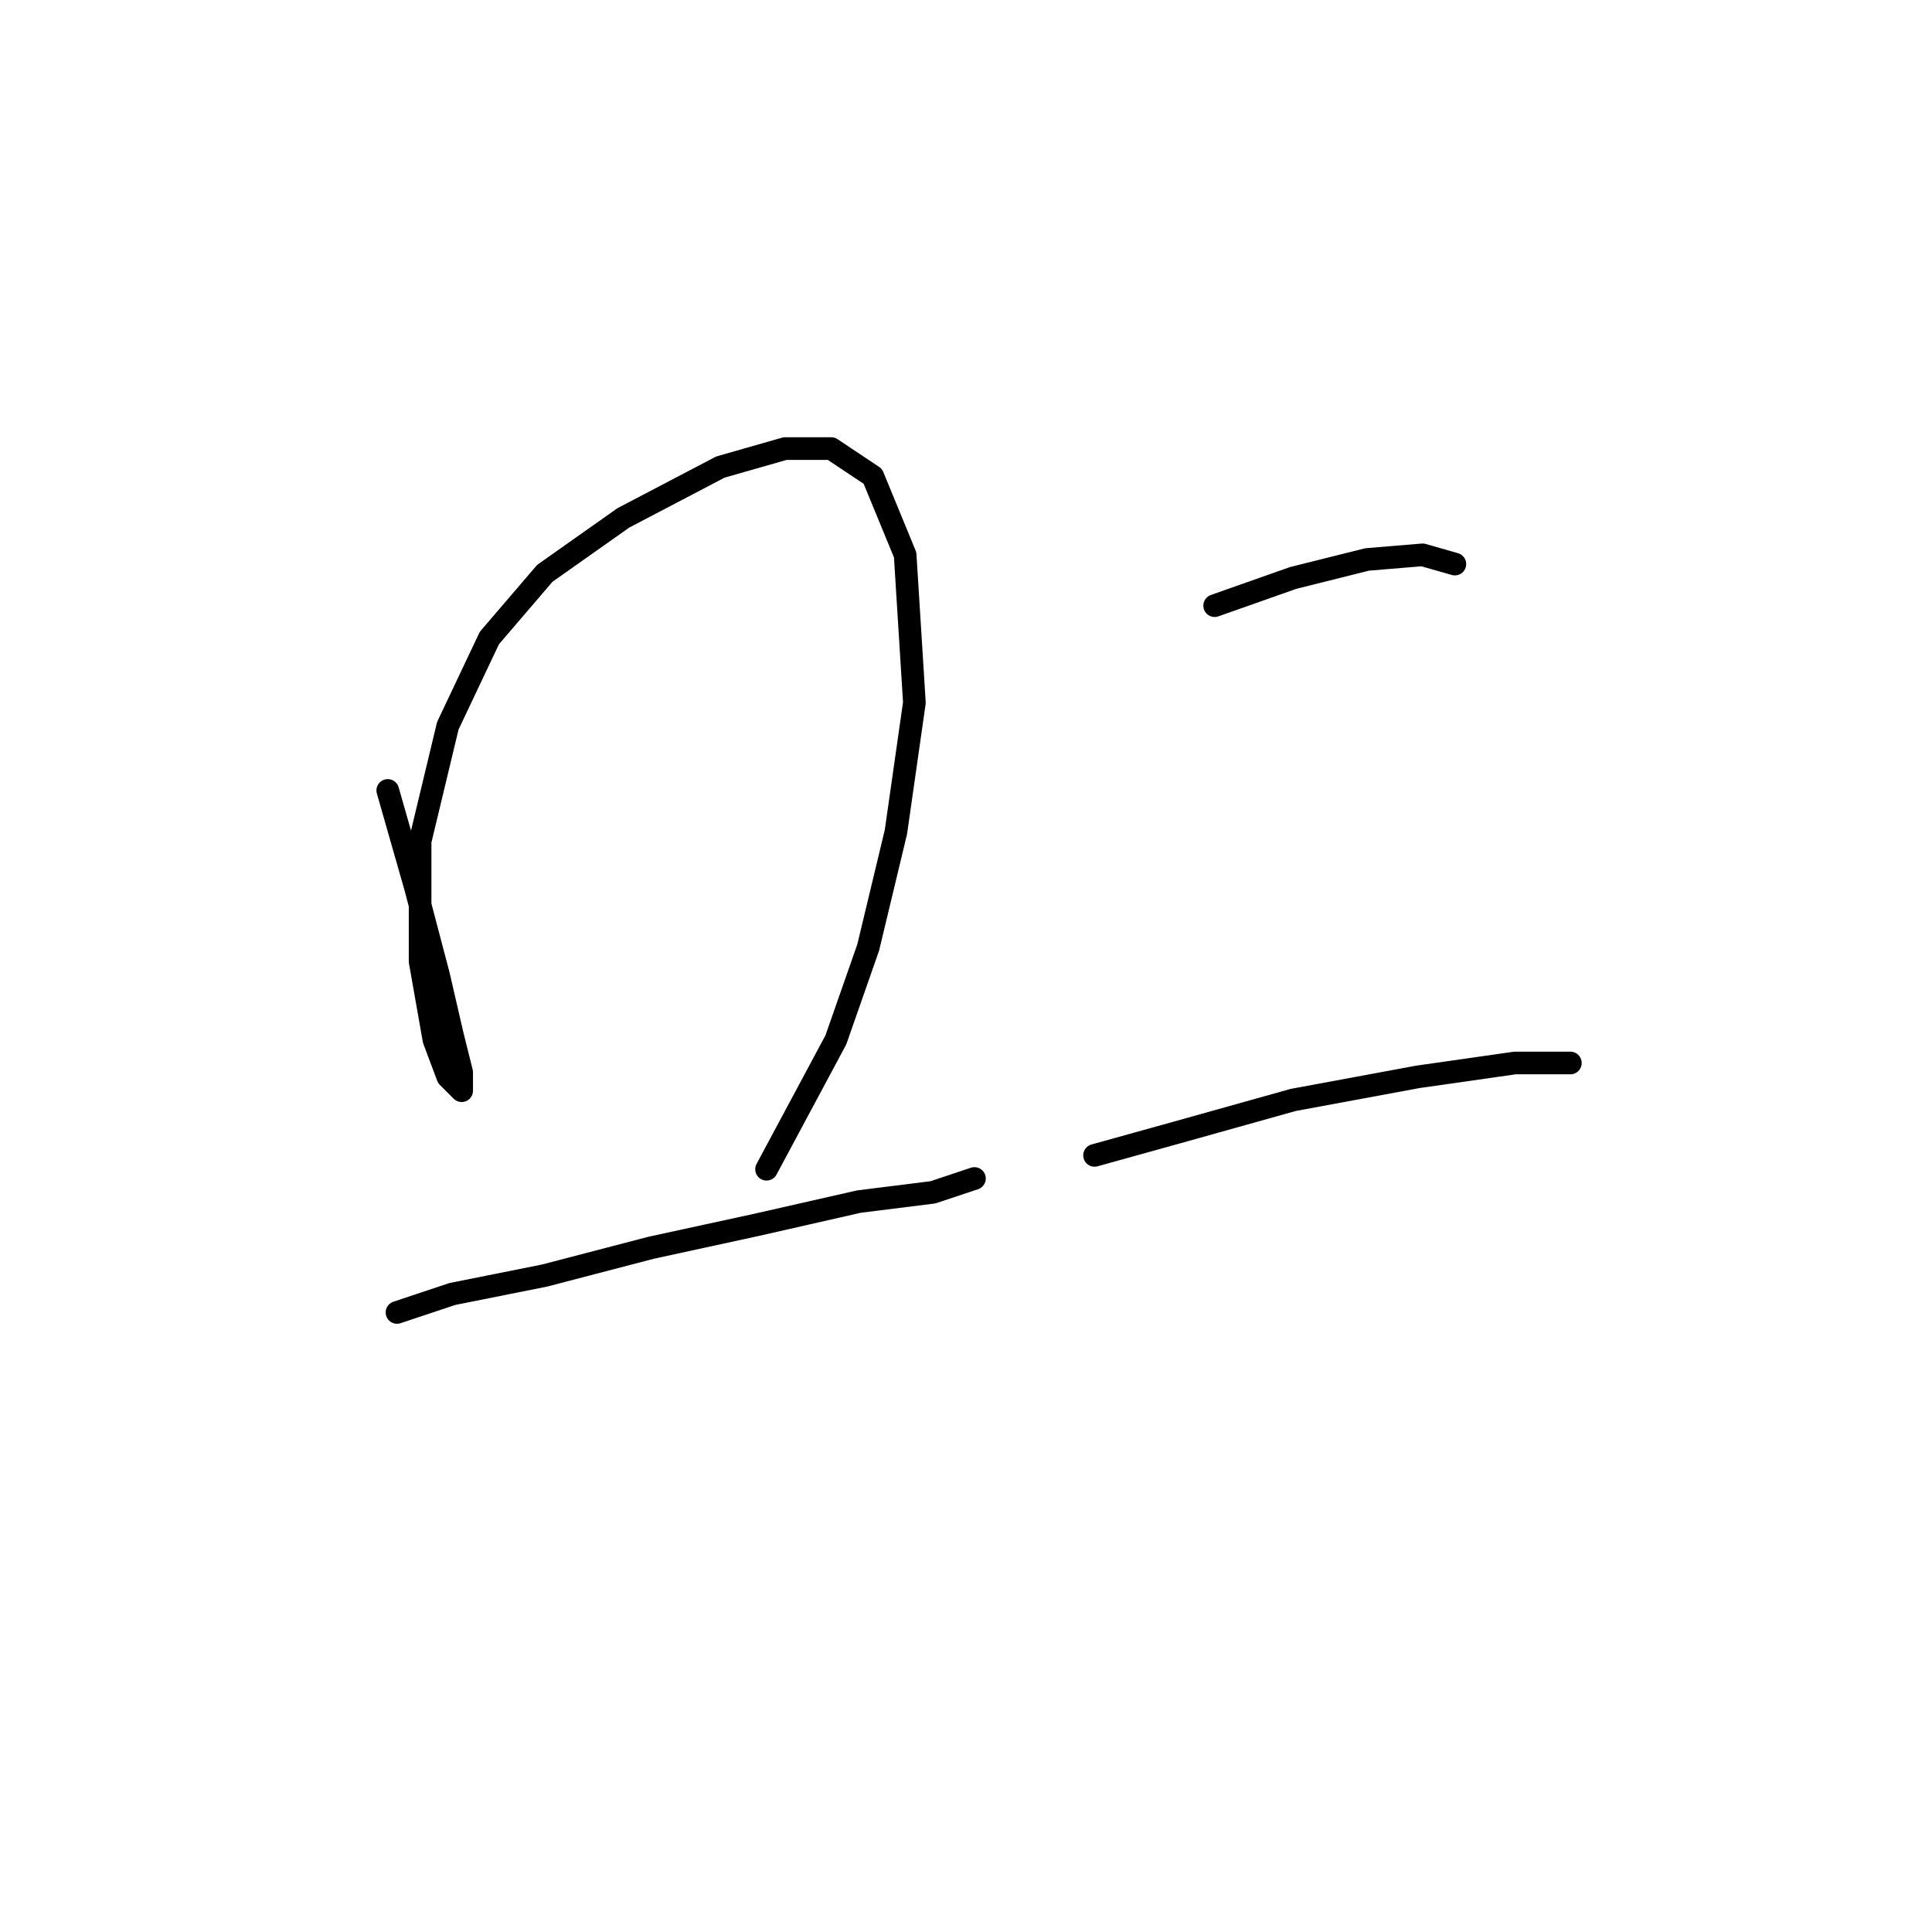 <?xml version="1.0" standalone="no"?>
    <svg width="256" height="256" xmlns="http://www.w3.org/2000/svg" version="1.1">
    <polyline stroke="black" stroke-width="3" stroke-linecap="round" fill="transparent" stroke-linejoin="round" points="51.38 104.737 55.053 117.591 58.113 129.222 59.95 137.179 61.174 142.076 61.174 144.524 59.338 142.688 57.501 137.791 55.665 127.385 55.665 111.47 59.338 96.168 64.847 84.537 72.192 75.968 82.598 68.622 95.452 61.889 104.022 59.441 110.143 59.441 115.652 63.113 119.937 73.519 121.161 93.107 118.713 110.246 115.04 125.549 110.755 137.791 101.573 154.93 101.573 154.93 " />
        <polyline stroke="black" stroke-width="3" stroke-linecap="round" fill="transparent" stroke-linejoin="round" points="52.604 173.906 59.95 171.457 72.192 169.009 86.271 165.336 100.349 162.276 113.816 159.215 123.61 157.991 129.119 156.155 129.119 156.155 " />
        <polyline stroke="black" stroke-width="3" stroke-linecap="round" fill="transparent" stroke-linejoin="round" points="160.948 80.253 171.354 76.58 181.148 74.131 188.494 73.519 192.778 74.744 192.778 74.744 " />
        <polyline stroke="black" stroke-width="3" stroke-linecap="round" fill="transparent" stroke-linejoin="round" points="145.034 153.094 156.052 150.033 171.354 145.749 187.881 142.688 200.736 140.852 208.081 140.852 208.081 140.852 " />
        </svg>